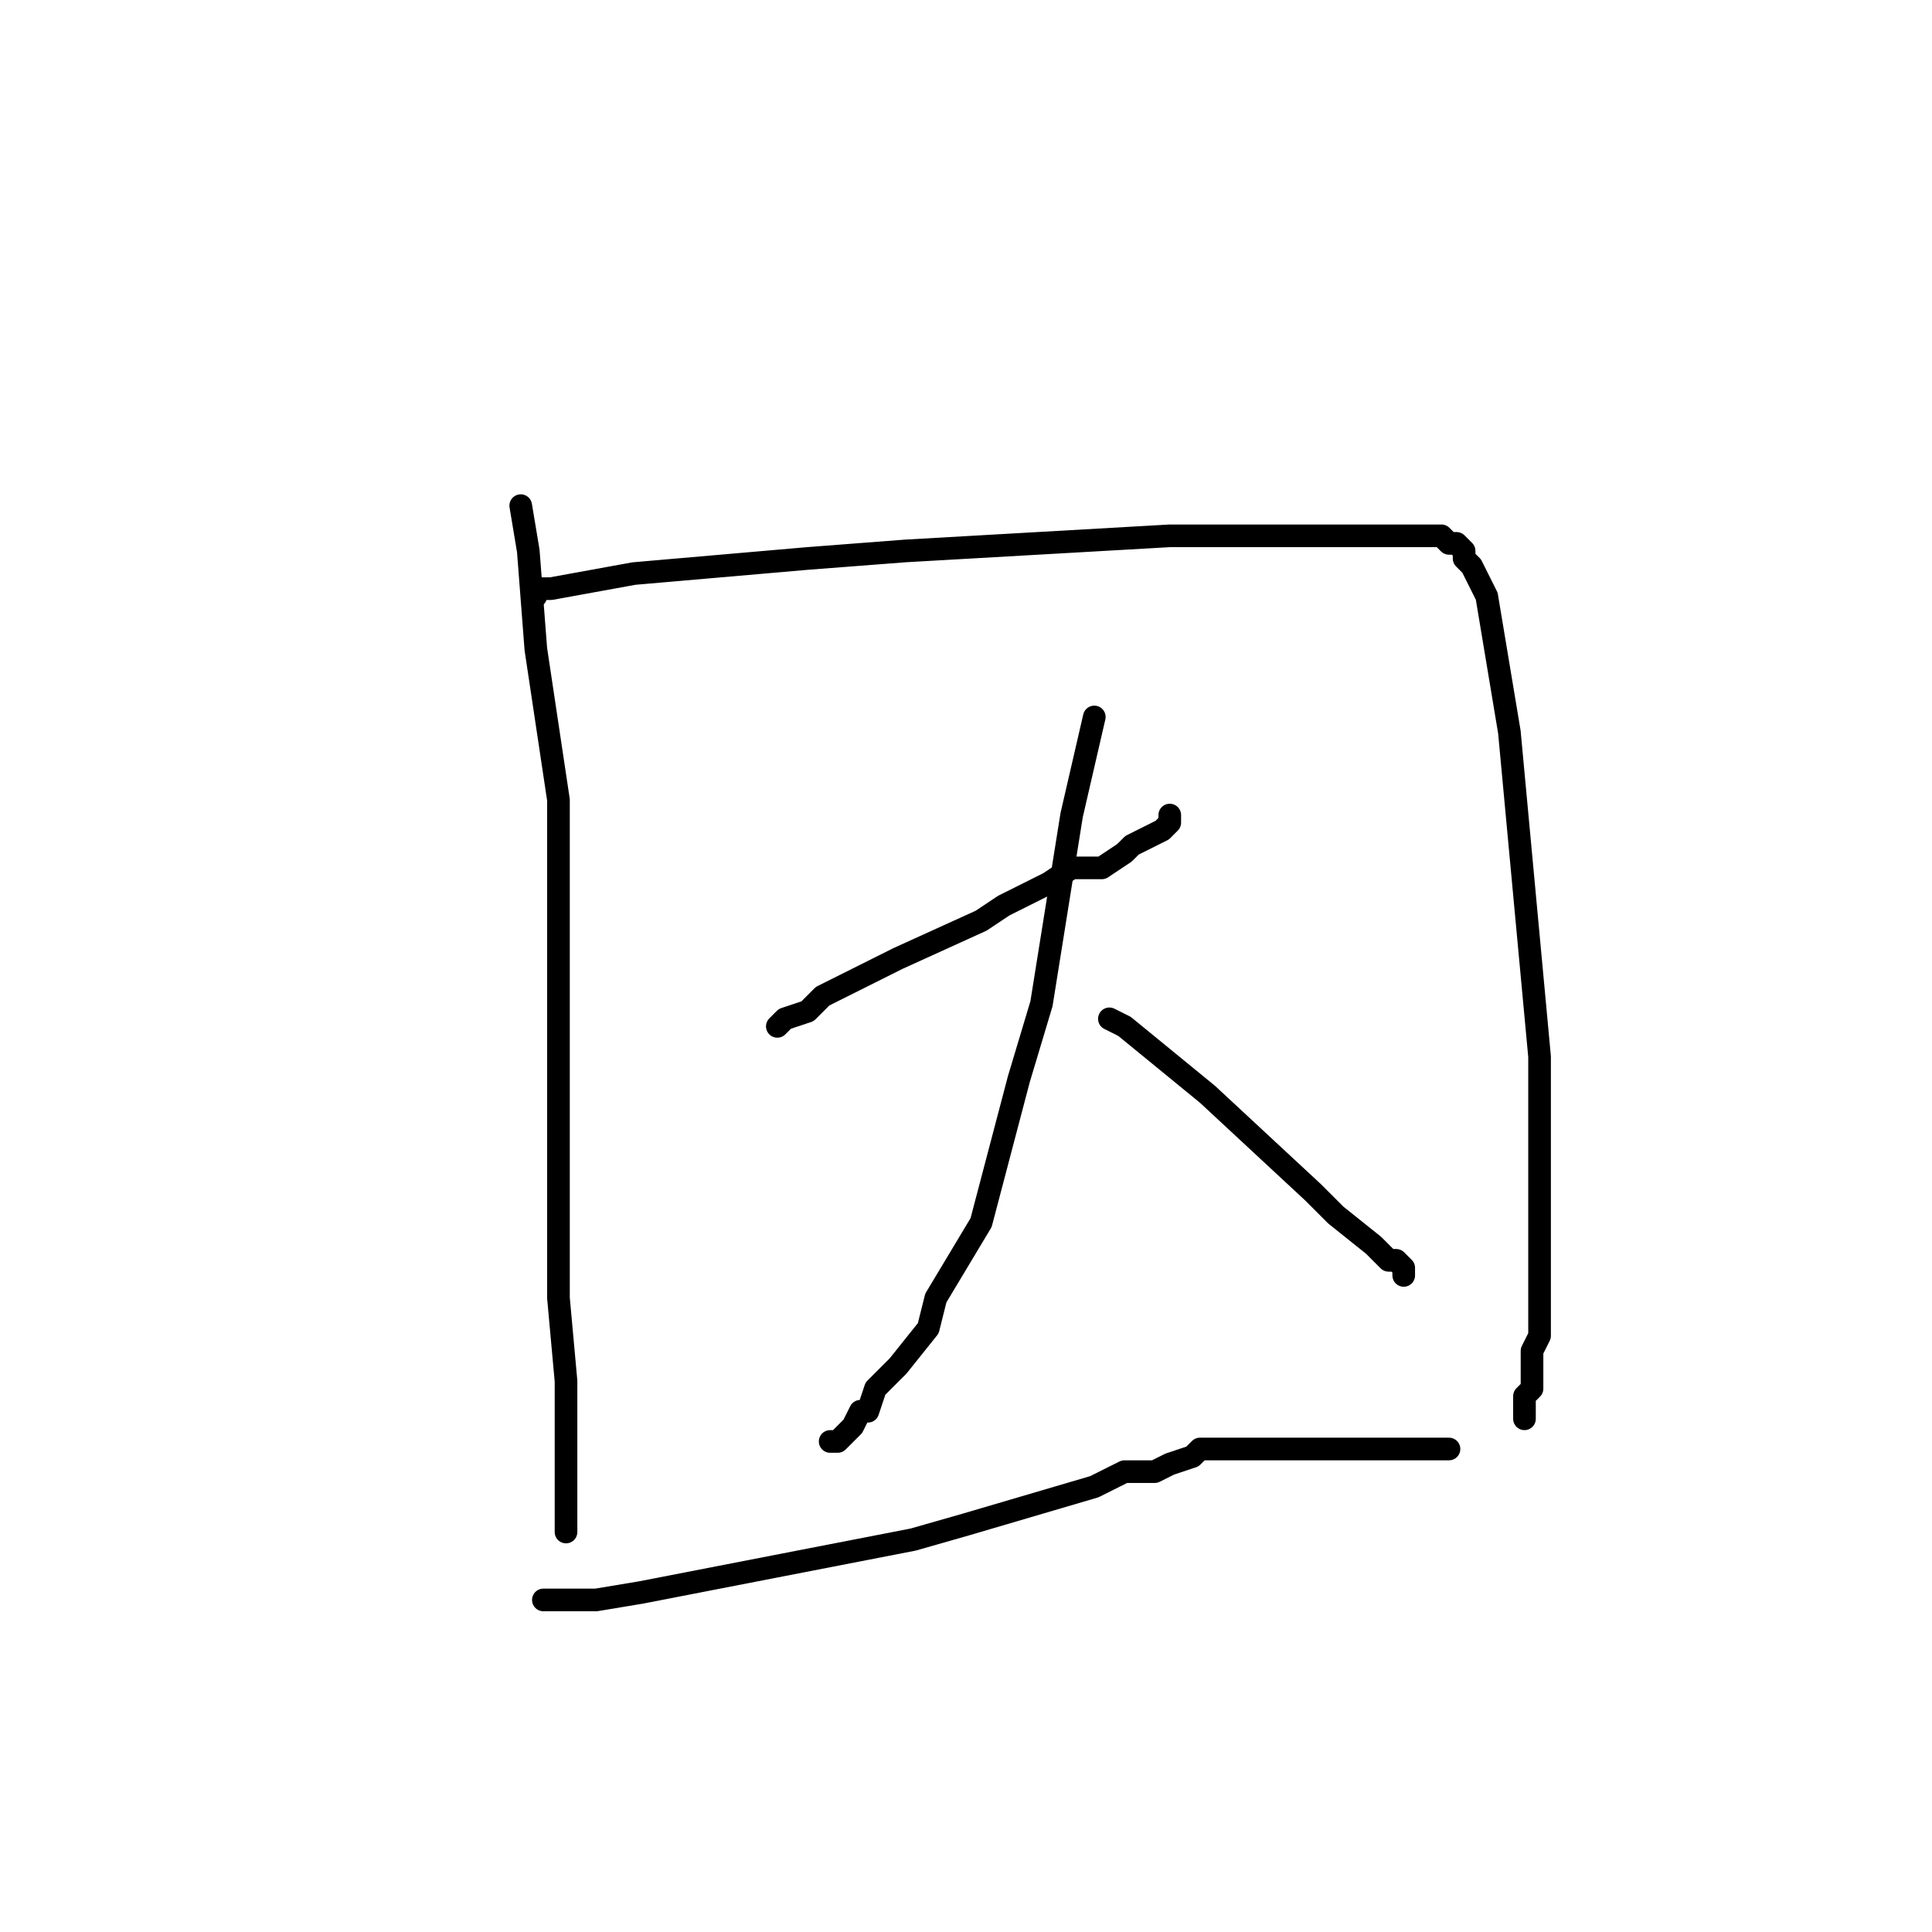 <?xml version="1.0" standalone="no"?>
    <svg width="256" height="256" xmlns="http://www.w3.org/2000/svg" version="1.1">
    <polyline stroke="black" stroke-width="3" stroke-linecap="round" fill="transparent" stroke-linejoin="round" points="69 67 70 73 71 86 74 106 74 118 74 146 74 166 74 172 75 183 75 189 75 191 75 194 75 196 75 198 75 199 75 200 75 201 75 202 75 203 75 203 75 203 " />
        <polyline stroke="black" stroke-width="3" stroke-linecap="round" fill="transparent" stroke-linejoin="round" points="71 79 71 78 73 78 84 76 107 74 120 73 155 71 172 71 176 71 182 71 185 71 187 71 188 71 189 71 191 71 191 71 192 72 193 72 194 73 194 74 195 75 197 79 200 97 204 140 204 153 204 169 204 175 204 177 203 179 203 181 203 182 203 184 202 185 202 186 202 187 202 188 202 188 " />
        <polyline stroke="black" stroke-width="3" stroke-linecap="round" fill="transparent" stroke-linejoin="round" points="103 136 104 135 107 134 109 132 119 127 130 122 133 120 139 117 142 115 143 115 146 115 149 113 150 112 154 110 155 109 155 108 155 108 " />
        <polyline stroke="black" stroke-width="3" stroke-linecap="round" fill="transparent" stroke-linejoin="round" points="145 95 142 108 138 133 135 143 130 162 124 172 123 176 119 181 116 184 115 187 114 187 113 189 112 190 111 191 110 191 110 191 110 191 " />
        <polyline stroke="black" stroke-width="3" stroke-linecap="round" fill="transparent" stroke-linejoin="round" points="147 135 149 136 160 145 174 158 177 161 182 165 184 167 185 167 186 168 186 169 186 169 " />
        <polyline stroke="black" stroke-width="3" stroke-linecap="round" fill="transparent" stroke-linejoin="round" points="72 212 73 212 75 212 79 212 85 211 121 204 128 202 145 197 147 196 149 195 151 195 153 195 155 194 158 193 159 192 160 192 161 192 163 192 165 192 167 192 171 192 177 192 179 192 185 192 188 192 191 192 191 192 192 192 192 192 " />
        </svg>